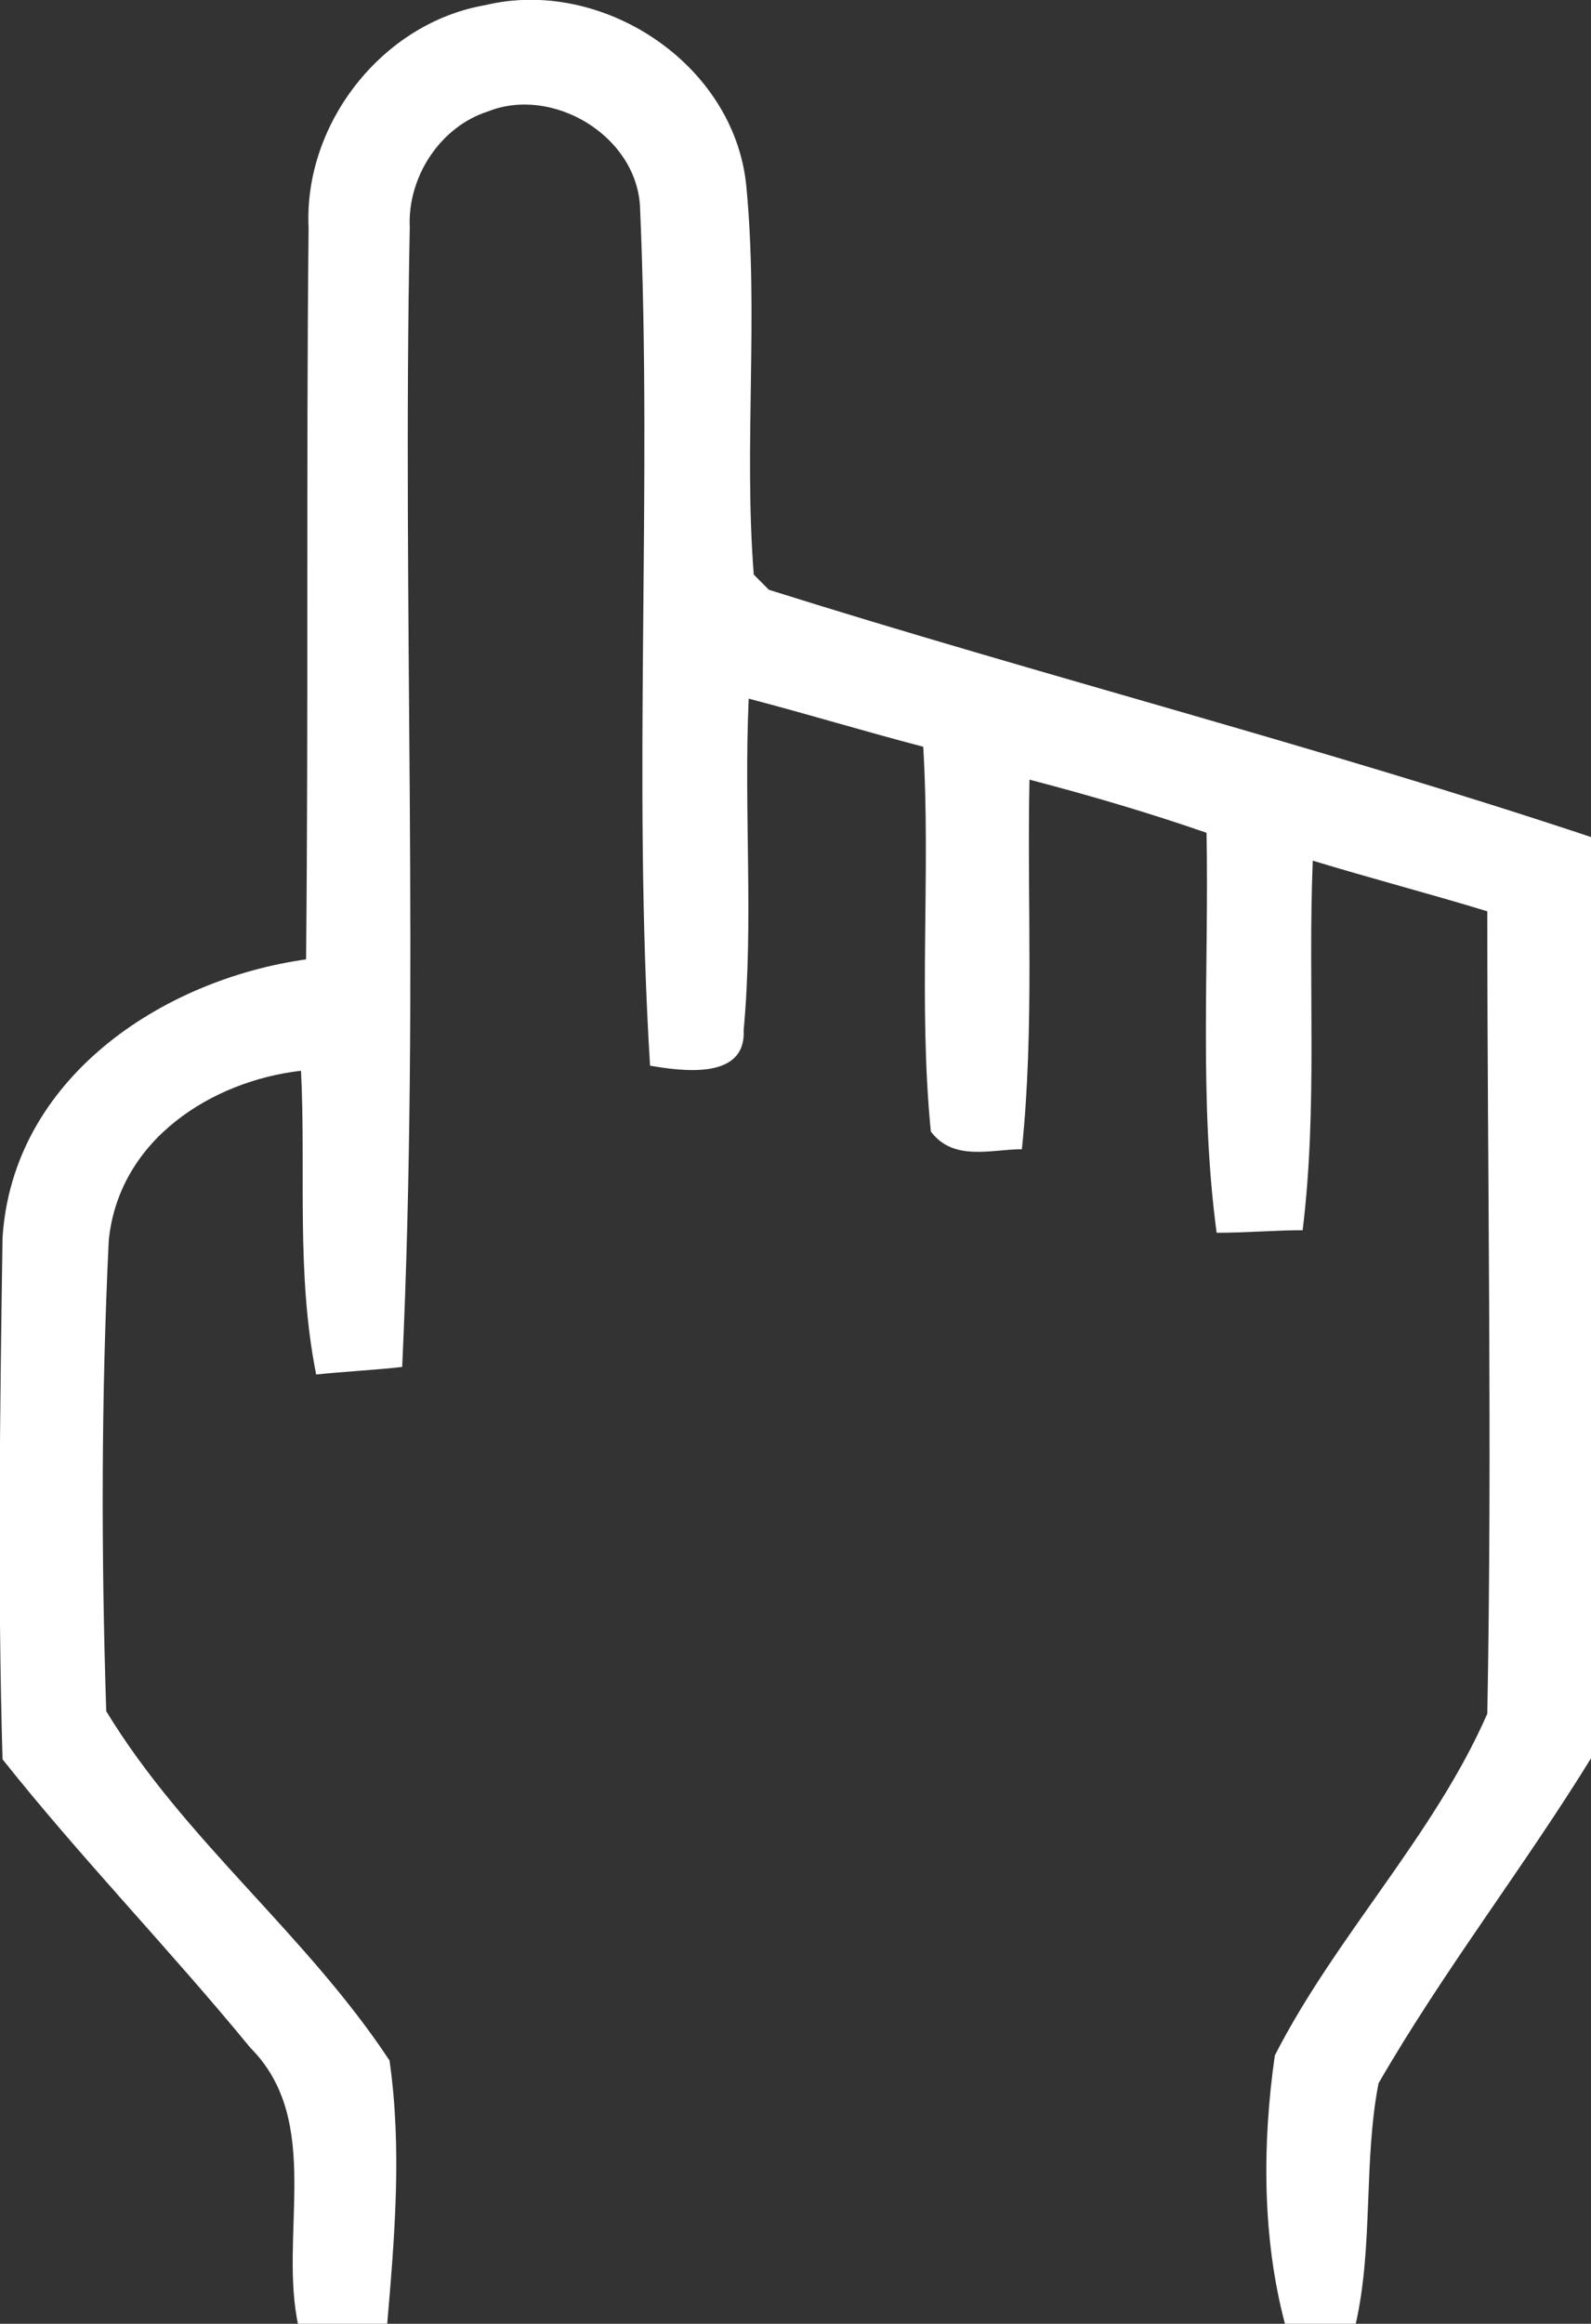 <?xml version="1.0" encoding="utf-8"?>
<!-- Generator: Adobe Illustrator 26.0.2, SVG Export Plug-In . SVG Version: 6.00 Build 0)  -->
<svg version="1.1" id="圖層_1" xmlns="http://www.w3.org/2000/svg" xmlns:xlink="http://www.w3.org/1999/xlink" x="0px" y="0px"
	 viewBox="0 0 62.9 91.8" style="enable-background:new 0 0 62.9 91.8;" xml:space="preserve">
<rect x="0" y="0" width="62.9" height="91.8" fill="#333333" stroke="none"/>
<style type="text/css">
	.st0{fill:#FFFFFF;}
</style>
<g id="_x23_ffffffff">
	<path class="st0" d="M12.2,9c-0.2-4.1,2.9-8.1,7-8.8c4.6-1.1,9.8,2.3,10.3,7.1c0.5,5.1-0.1,10.3,0.3,15.4l0.6,0.6
		c10.8,3.4,21.8,6.2,32.6,9.8v36.2c-2.7,4.4-5.9,8.5-8.5,13c-0.6,3.1-0.2,6.4-0.9,9.5h-2.8c-0.9-3.4-0.9-7.1-0.4-10.6
		c2.4-4.7,6.3-8.7,8.4-13.5C59,57.1,58.8,46.6,58.8,36c-2.3-0.7-4.6-1.3-6.9-2c-0.2,4.9,0.2,9.7-0.4,14.6c-1.1,0-2.2,0.1-3.4,0.1
		c-0.7-5.2-0.3-10.5-0.4-15.8c-2.3-0.8-4.7-1.5-7-2.1c-0.1,4.9,0.2,9.8-0.3,14.6c-1.2,0-2.7,0.5-3.6-0.7c-0.5-5.1,0-10.2-0.3-15.2
		c-2.3-0.6-4.6-1.3-6.9-1.9c-0.2,4.4,0.2,8.8-0.2,13.1c0.1,2-2.5,1.6-3.7,1.4c-0.7-11.3,0.1-22.7-0.4-34c-0.2-2.8-3.5-4.7-6-3.7
		c-1.9,0.6-3.2,2.6-3.1,4.6c-0.3,15,0.4,30-0.3,45c-0.8,0.1-2.5,0.2-3.4,0.3c-0.8-4-0.4-8-0.6-12C8.4,42.7,4.7,45,4.3,49
		C4,55.2,4,61.4,4.2,67.6c3.1,5.1,7.9,8.8,11.2,13.8c0.5,3.5,0.2,7-0.1,10.5h-3.5c-0.8-3.6,1-8.1-1.9-11C6.7,77,3.2,73.4,0.1,69.5
		c-0.2-6.9-0.1-13.8,0-20.6c0.4-6.3,6.3-10.2,12-11C12.2,28.3,12.1,18.6,12.2,9z"/>
</g>
</svg>
